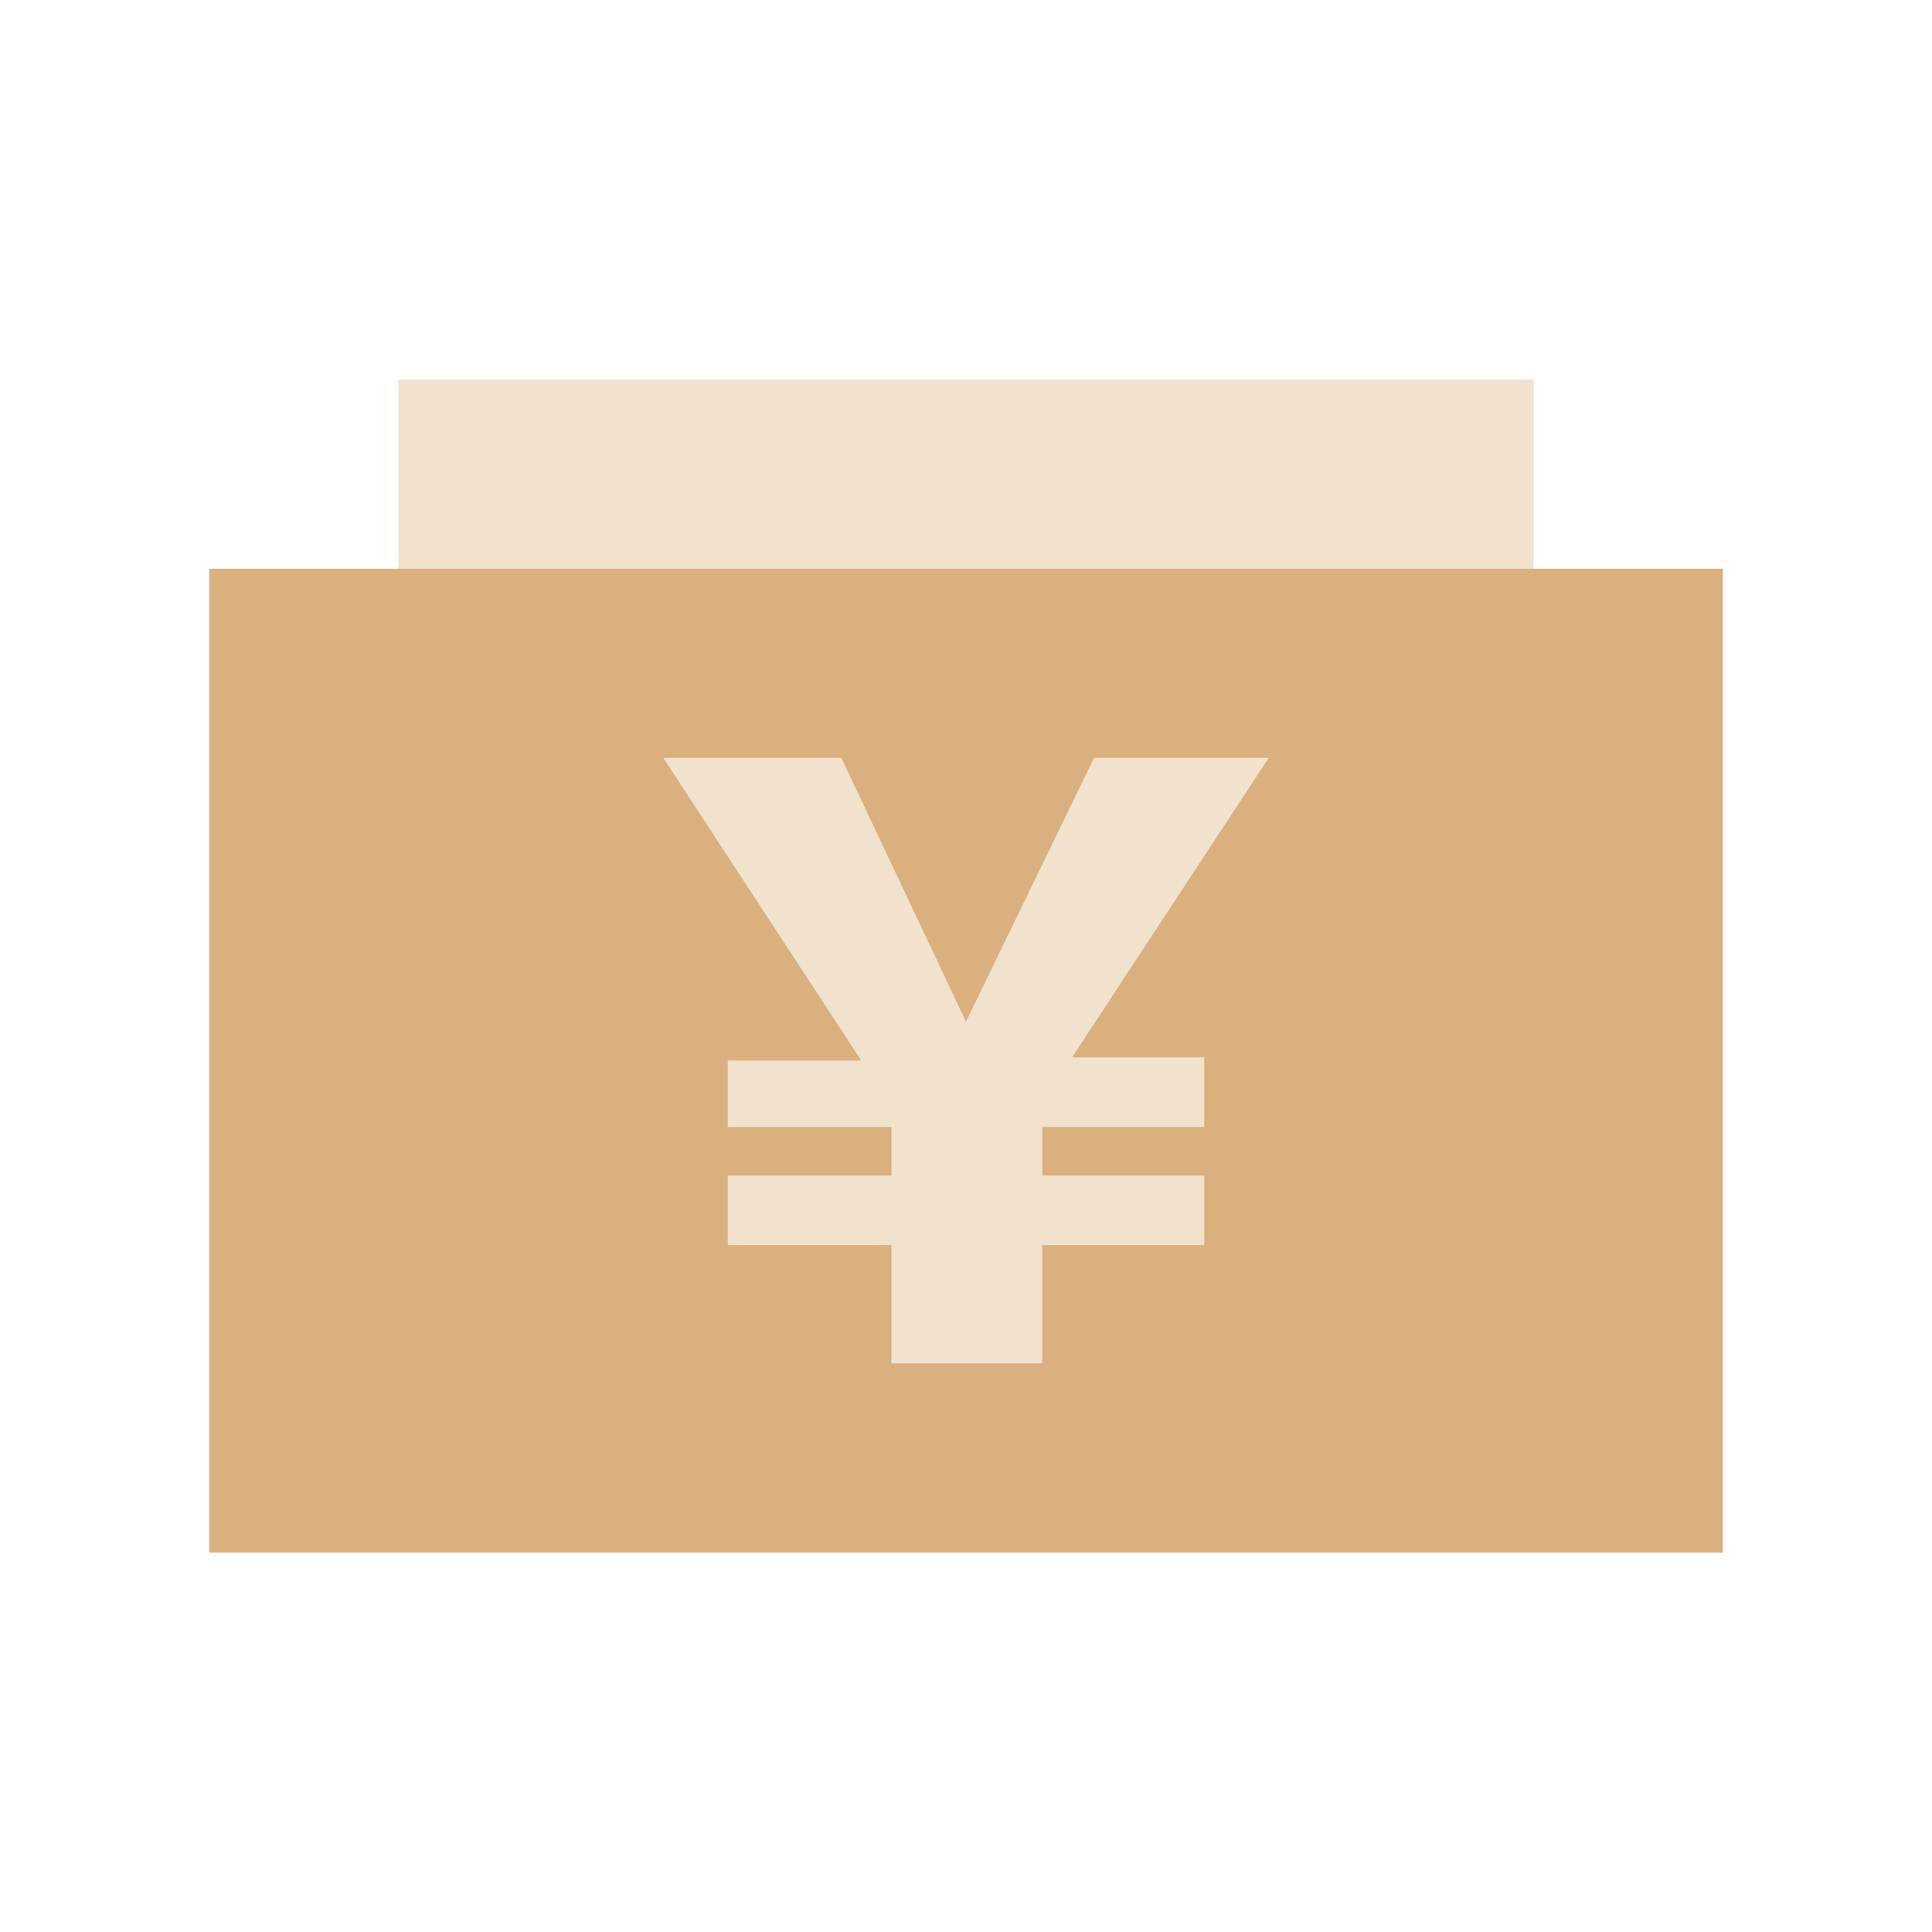 <?xml version="1.0" encoding="UTF-8" standalone="no"?><!DOCTYPE svg PUBLIC "-//W3C//DTD SVG 1.1//EN" "http://www.w3.org/Graphics/SVG/1.1/DTD/svg11.dtd"><svg width="100%" height="100%" viewBox="0 0 70 70" version="1.1" xmlns="http://www.w3.org/2000/svg" xmlns:xlink="http://www.w3.org/1999/xlink" xml:space="preserve" xmlns:serif="http://www.serif.com/" style="fill-rule:evenodd;clip-rule:evenodd;stroke-linejoin:round;stroke-miterlimit:1.414;"><g id="icon-1-1"><rect id="bound" x="0" y="0" width="70" height="70" style="fill:#fff;fill-opacity:0;"/><g><rect x="14.435" y="13.75" width="41.129" height="27.419" style="fill:#f0e2cc;fill-rule:nonzero;"/><rect x="7.581" y="20.605" width="54.839" height="35.645" style="fill:#dab07f;fill-rule:nonzero;"/><path d="M24.032,27.46l6.452,0l4.516,9.557l4.638,-9.557l6.33,0l-7.127,10.851l4.792,0l0,2.52l-5.871,0l0,1.761l5.871,0l0,2.522l-5.871,0l0,4.281l-5.463,0l0,-4.281l-5.931,0l0,-2.522l5.931,0l0,-1.761l-5.931,0l0,-2.404l4.837,0l-7.173,-10.967Z" style="fill:#f0e2cc;fill-rule:nonzero;"/></g></g></svg>